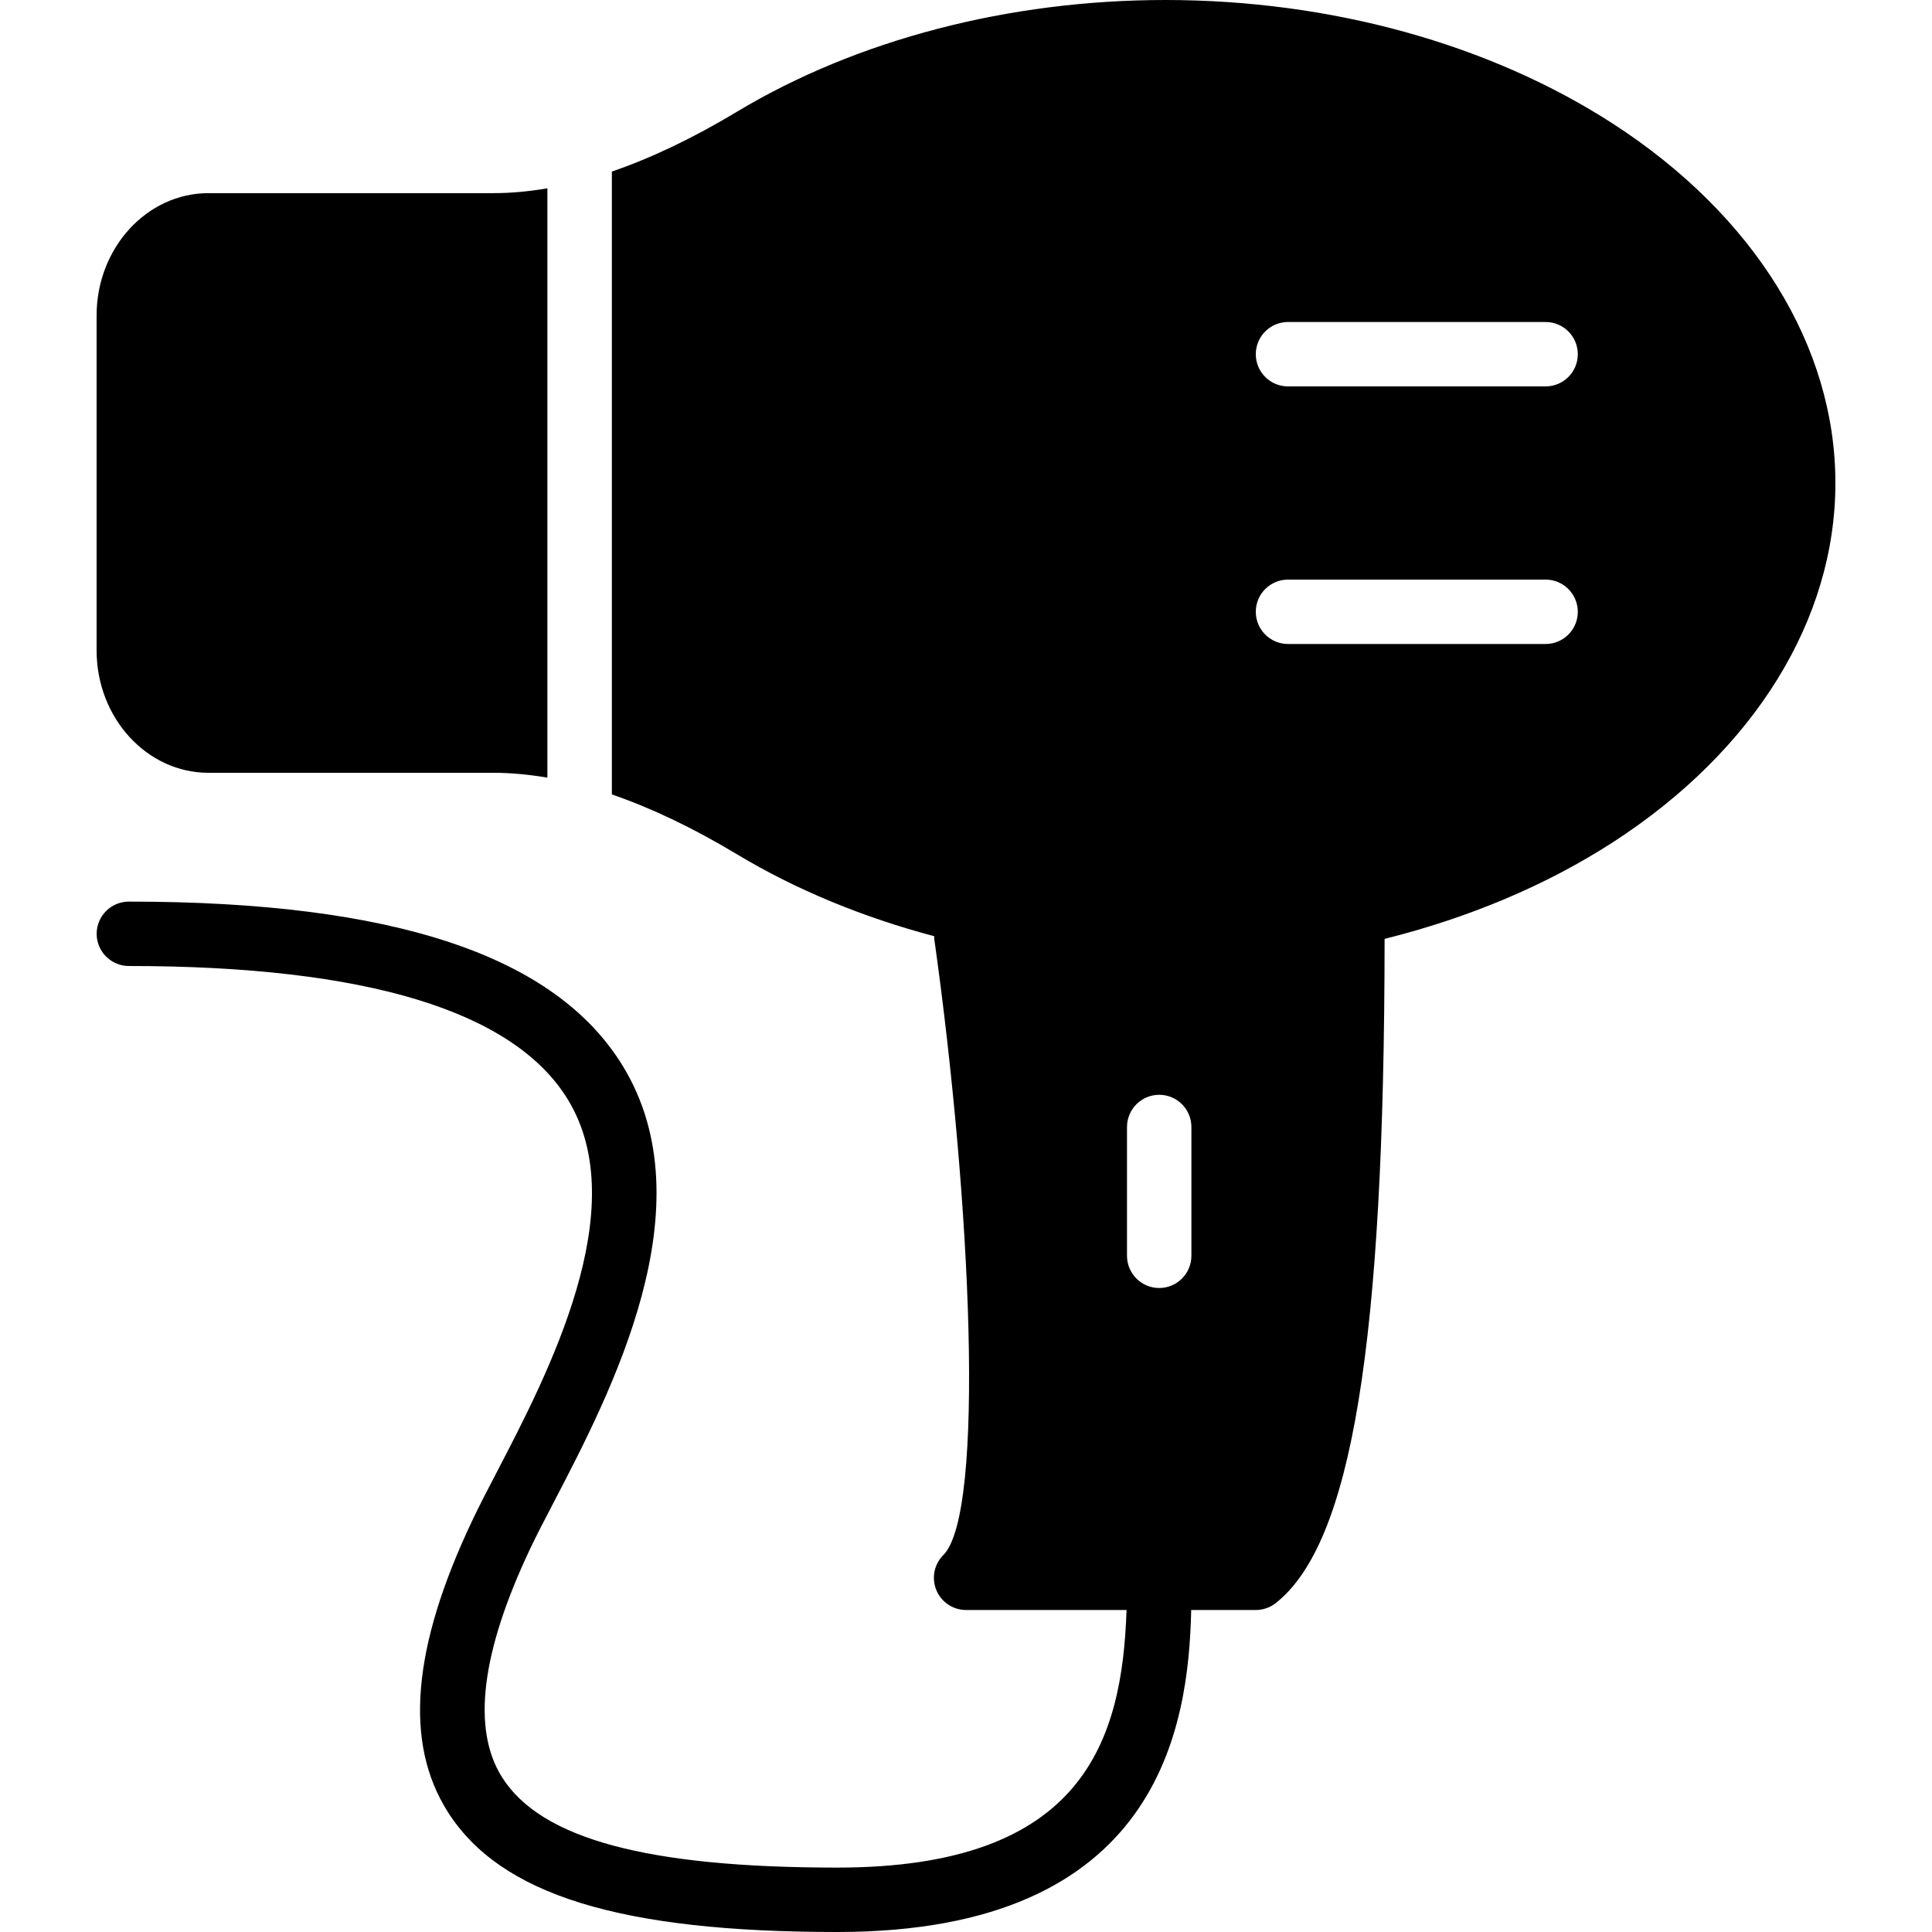 <?xml version="1.0" encoding="iso-8859-1"?>
<!-- Generator: Adobe Illustrator 19.0.0, SVG Export Plug-In . SVG Version: 6.00 Build 0)  -->
<svg version="1.1" id="Layer_1" xmlns="http://www.w3.org/2000/svg" xmlns:xlink="http://www.w3.org/1999/xlink" x="0px" y="0px"
	 viewBox="0 0 30 30" style="enable-background:new 0 0 30 30;" xml:space="preserve">
<g>
	<g>
		<path d="M25.055,1.927C23.139,0.685,20.667,0,18.096,0c-2.429,0-4.791,0.616-6.651,1.734c-0.689,0.414-1.333,0.72-1.944,0.93
			v9.672c0.611,0.21,1.255,0.516,1.944,0.93c0.916,0.551,1.955,0.978,3.063,1.272c0.001,0.011-0.003,0.021-0.002,0.032
			c0.577,4.097,0.795,8.923,0.142,9.577c-0.143,0.143-0.186,0.358-0.108,0.545C14.617,24.879,14.8,25,15.002,25h2.491
			c-0.068,2.018-0.656,4-4.491,4c-2.947,0-4.601-0.445-5.205-1.401c-0.474-0.748-0.326-1.945,0.439-3.558
			c0.097-0.205,0.223-0.445,0.362-0.713c0.896-1.719,2.394-4.598,1.078-6.767C8.631,14.839,6.12,14,2.001,14
			c-0.276,0-0.5,0.224-0.5,0.5s0.224,0.5,0.5,0.5c3.688,0,5.983,0.7,6.82,2.079c1.024,1.688-0.312,4.253-1.11,5.786
			c-0.146,0.28-0.277,0.532-0.378,0.747c-0.935,1.97-1.06,3.449-0.381,4.521C7.768,29.424,9.635,30,13.002,30
			c5.004,0,5.454-3.185,5.495-5H19.5c0.113,0,0.222-0.038,0.311-0.108c1.179-0.933,1.685-4.021,1.689-10.313
			c1.3-0.325,2.511-0.83,3.555-1.507c2.189-1.42,3.445-3.451,3.445-5.572C28.5,5.38,27.244,3.347,25.055,1.927z M18.5,19.5
			c0,0.276-0.224,0.5-0.5,0.5s-0.5-0.224-0.5-0.5v-2c0-0.276,0.224-0.5,0.5-0.5s0.5,0.224,0.5,0.5V19.5z M24,10h-4
			c-0.276,0-0.5-0.224-0.5-0.5S19.724,9,20,9h4c0.276,0,0.5,0.224,0.5,0.5S24.276,10,24,10z M24,6h-4c-0.276,0-0.5-0.224-0.5-0.5
			S19.724,5,20,5h4c0.276,0,0.5,0.224,0.5,0.5S24.276,6,24,6z M3.238,12h4.426c0.272,0,0.55,0.027,0.836,0.075V2.924
			C8.215,2.973,7.936,2.999,7.664,2.999H3.238c-0.958,0-1.738,0.852-1.738,1.9v5.2C1.5,11.148,2.28,12,3.238,12z"/>
	</g>
</g>
</svg>
